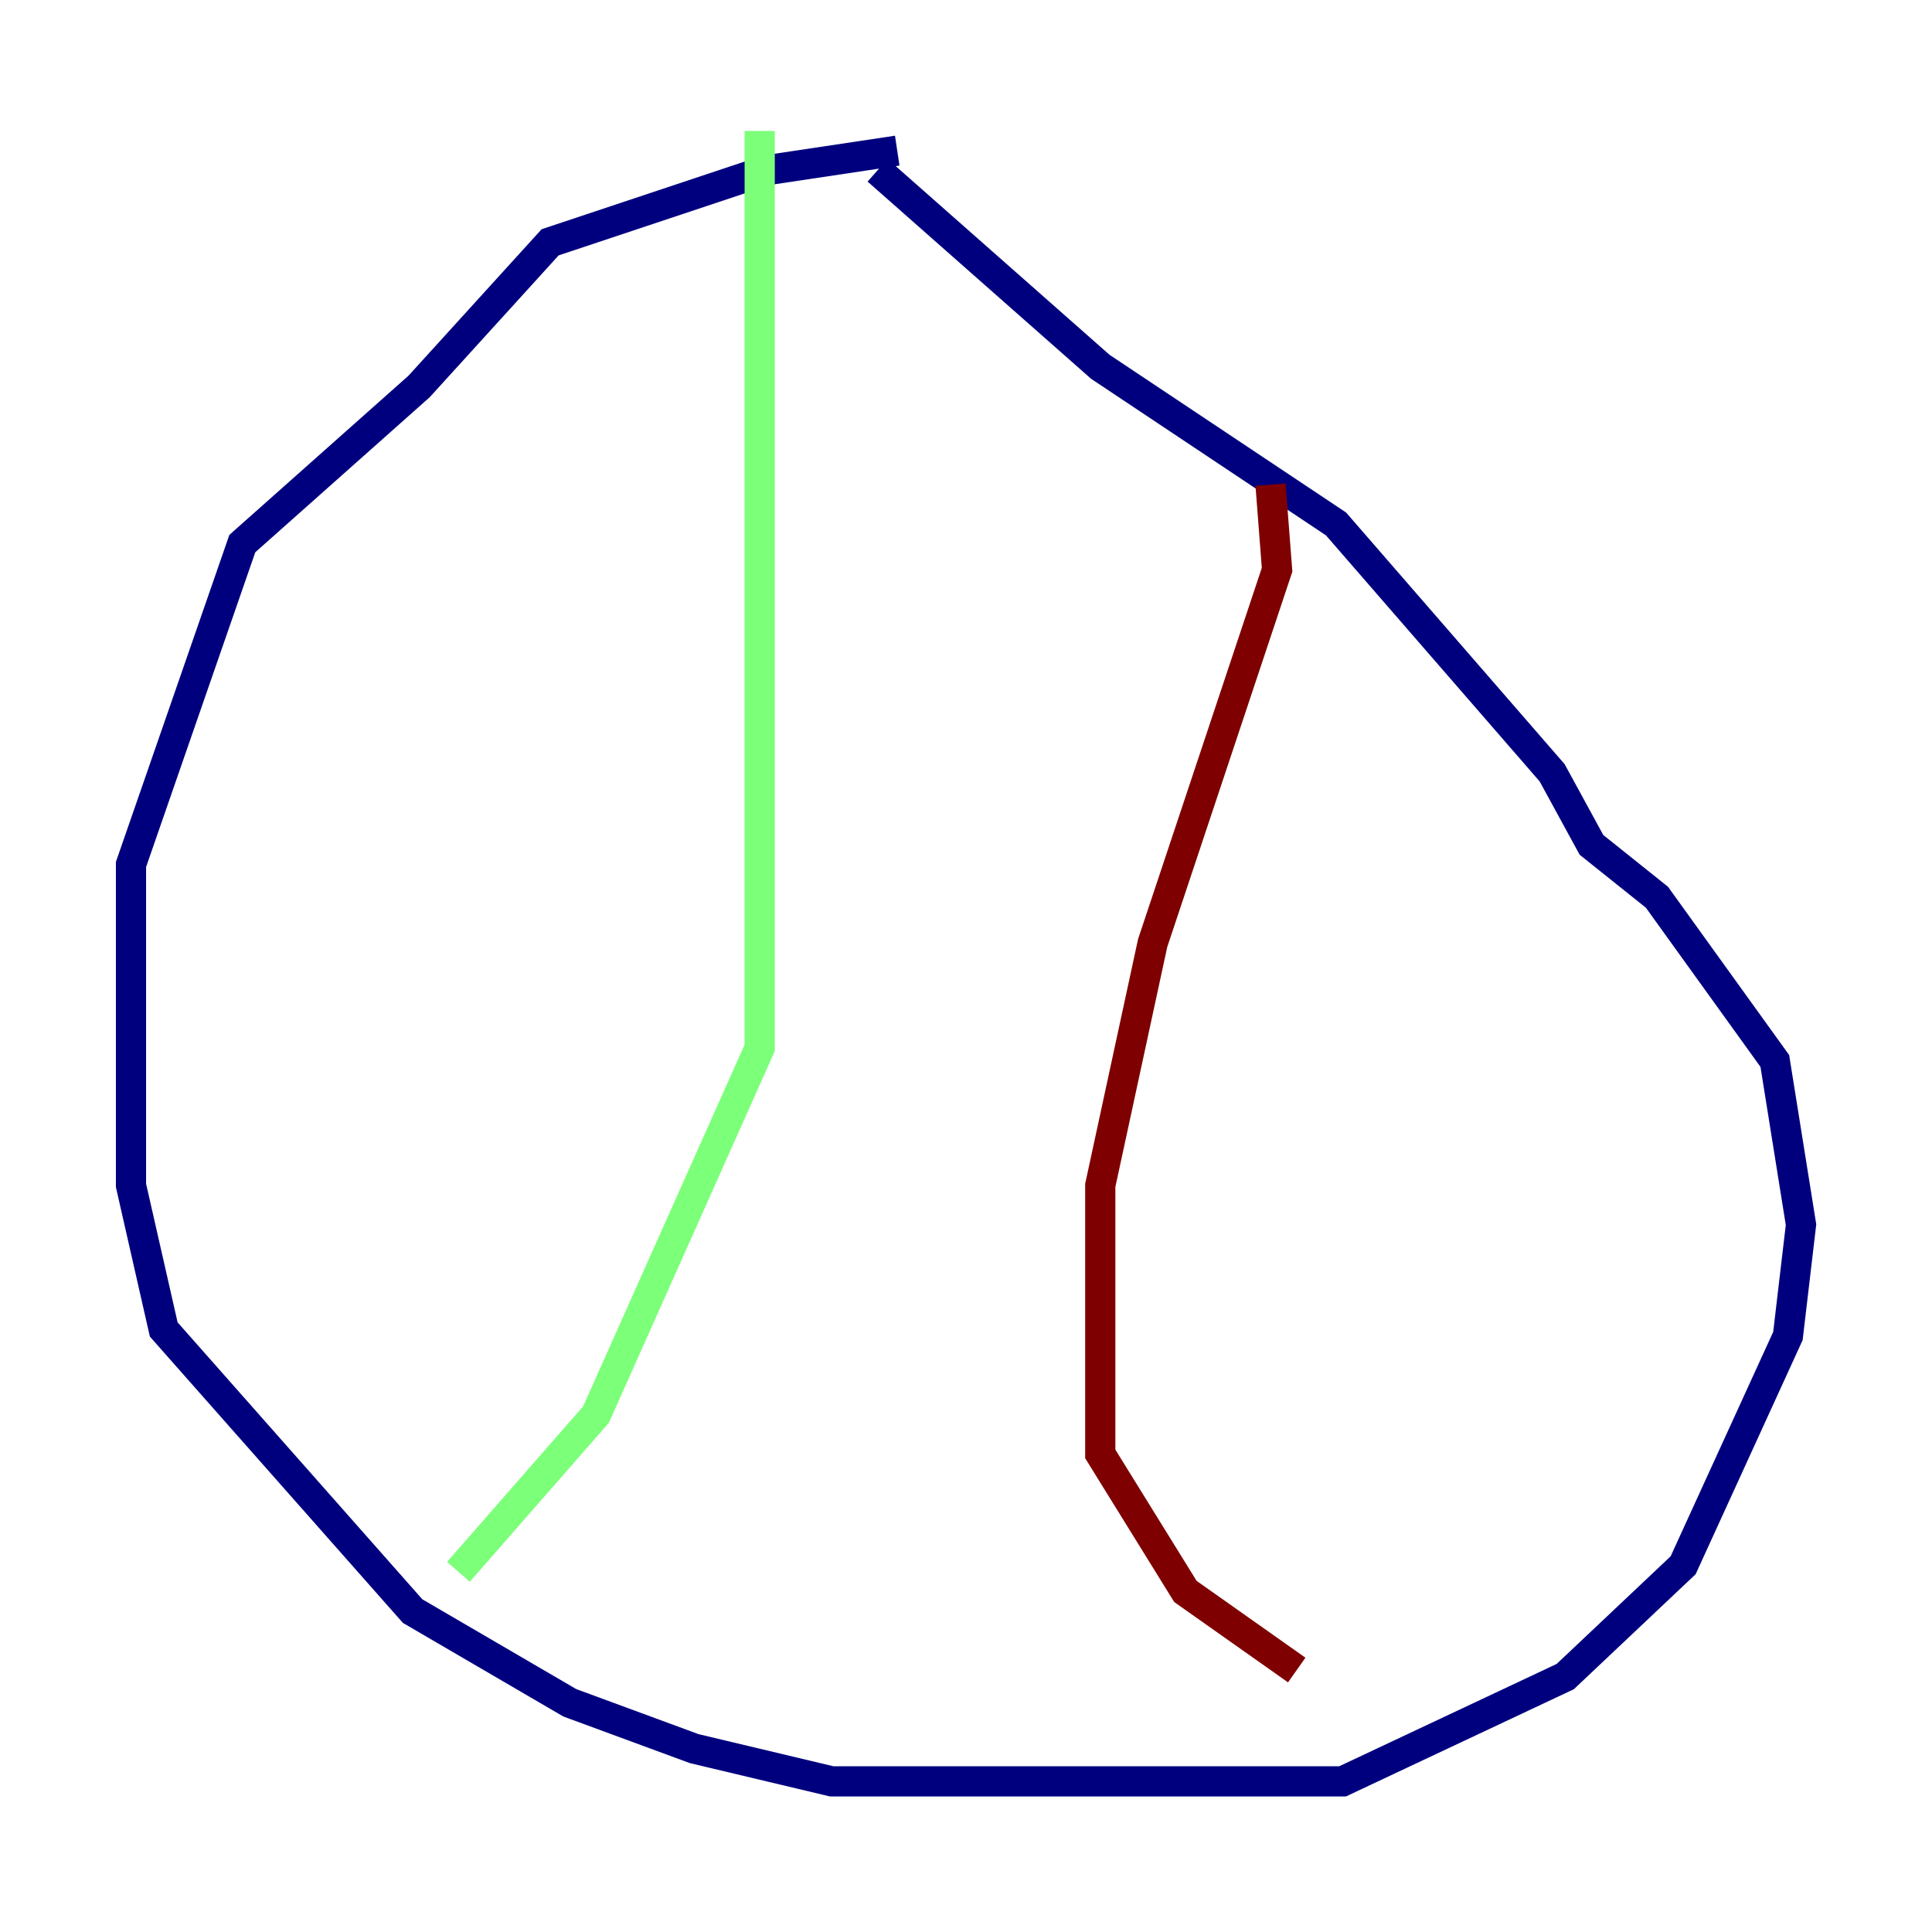<?xml version="1.0" encoding="utf-8" ?>
<svg baseProfile="tiny" height="128" version="1.2" viewBox="0,0,128,128" width="128" xmlns="http://www.w3.org/2000/svg" xmlns:ev="http://www.w3.org/2001/xml-events" xmlns:xlink="http://www.w3.org/1999/xlink"><defs /><polyline fill="none" points="59.444,9.98 50.766,11.281 36.447,16.054 27.77,25.6 16.054,36.014 8.678,57.275 8.678,78.536 10.848,88.081 27.336,106.739 37.749,112.814 45.993,115.851 55.105,118.02 88.949,118.02 103.702,111.078 111.512,103.702 118.454,88.515 119.322,81.139 117.586,70.291 109.776,59.444 105.437,55.973 102.834,51.2 88.515,34.712 72.895,24.298 58.142,11.281" stroke="#00007f" stroke-width="2" /><polyline fill="none" points="50.332,8.678 50.332,69.424 39.485,93.722 30.373,104.136" stroke="#7cff79" stroke-width="2" /><polyline fill="none" points="84.176,32.108 84.61,37.749 76.366,62.481 72.895,78.536 72.895,96.325 78.536,105.437 85.912,110.644" stroke="#7f0000" stroke-width="2" /></svg>